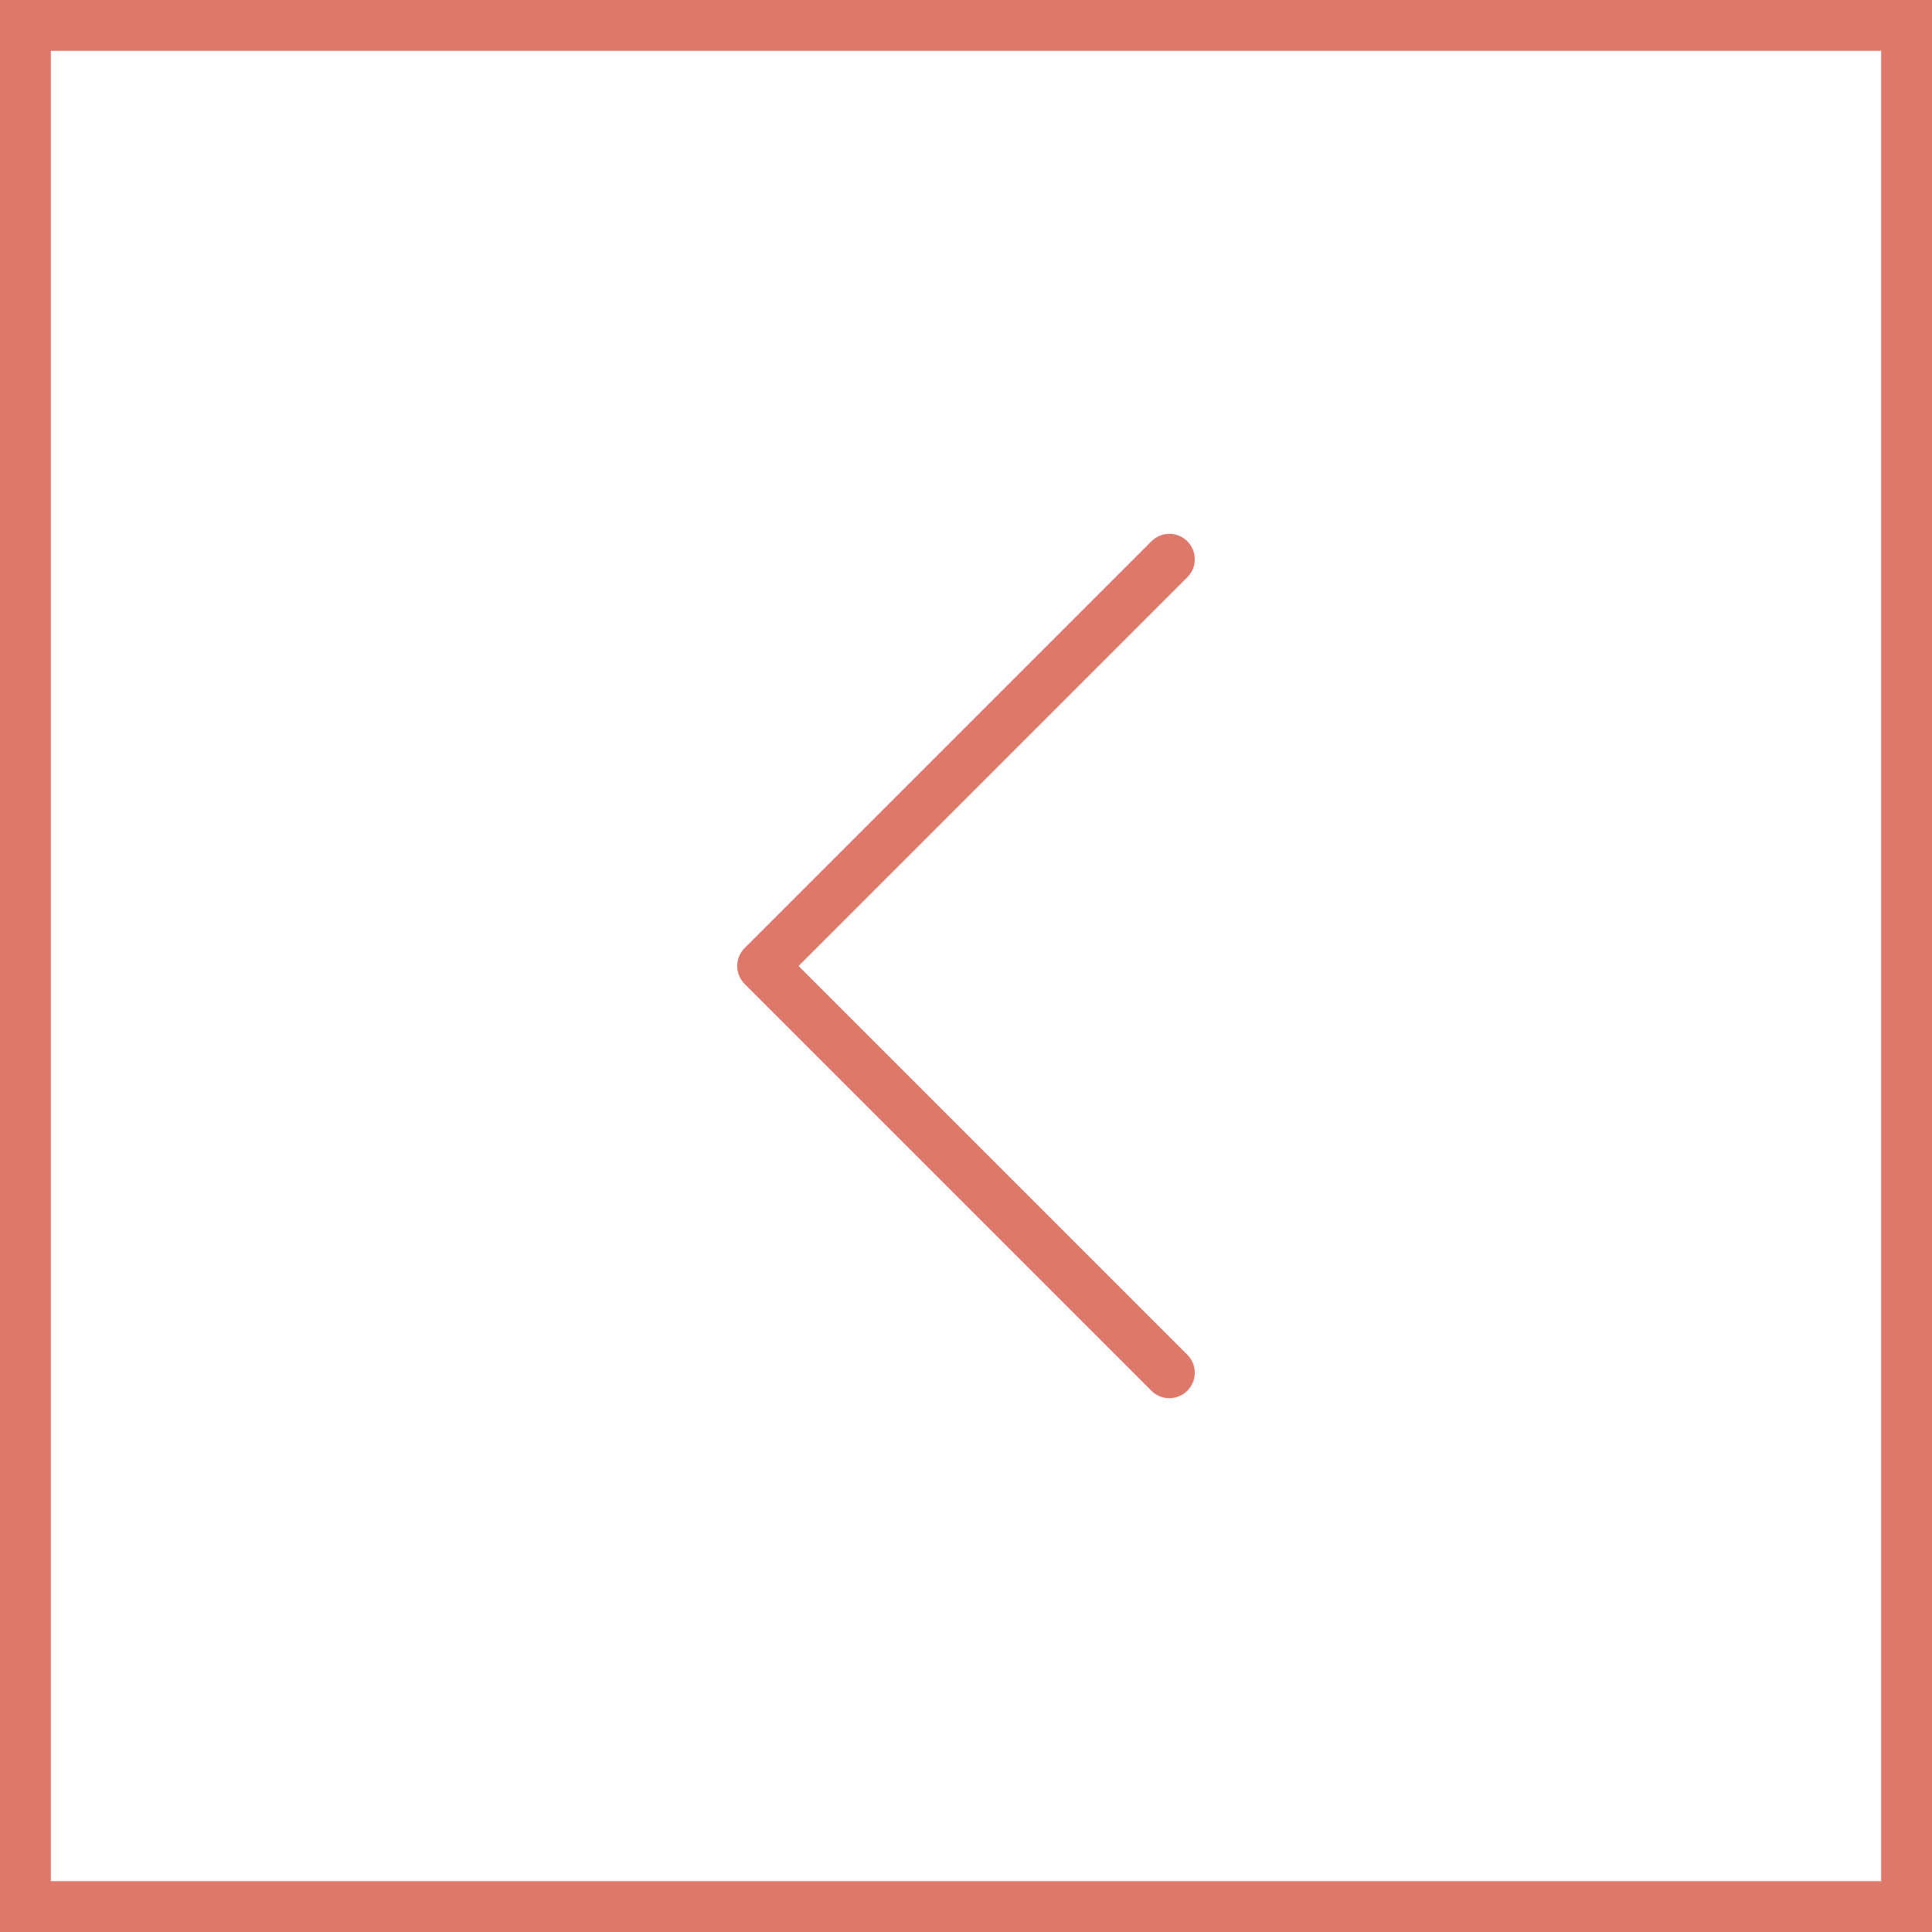 <svg width="38" height="38" viewBox="0 0 38 38" fill="none" xmlns="http://www.w3.org/2000/svg">
<g id="Group 138">
<rect id="Rectangle 50" x="0.5" y="0.5" width="37" height="37" stroke="#de786b"/>
<path id="Vector 9" d="M23 11L15 19L23 27" stroke="#de786b" stroke-linecap="round" stroke-linejoin="round"/>
</g>
</svg>
